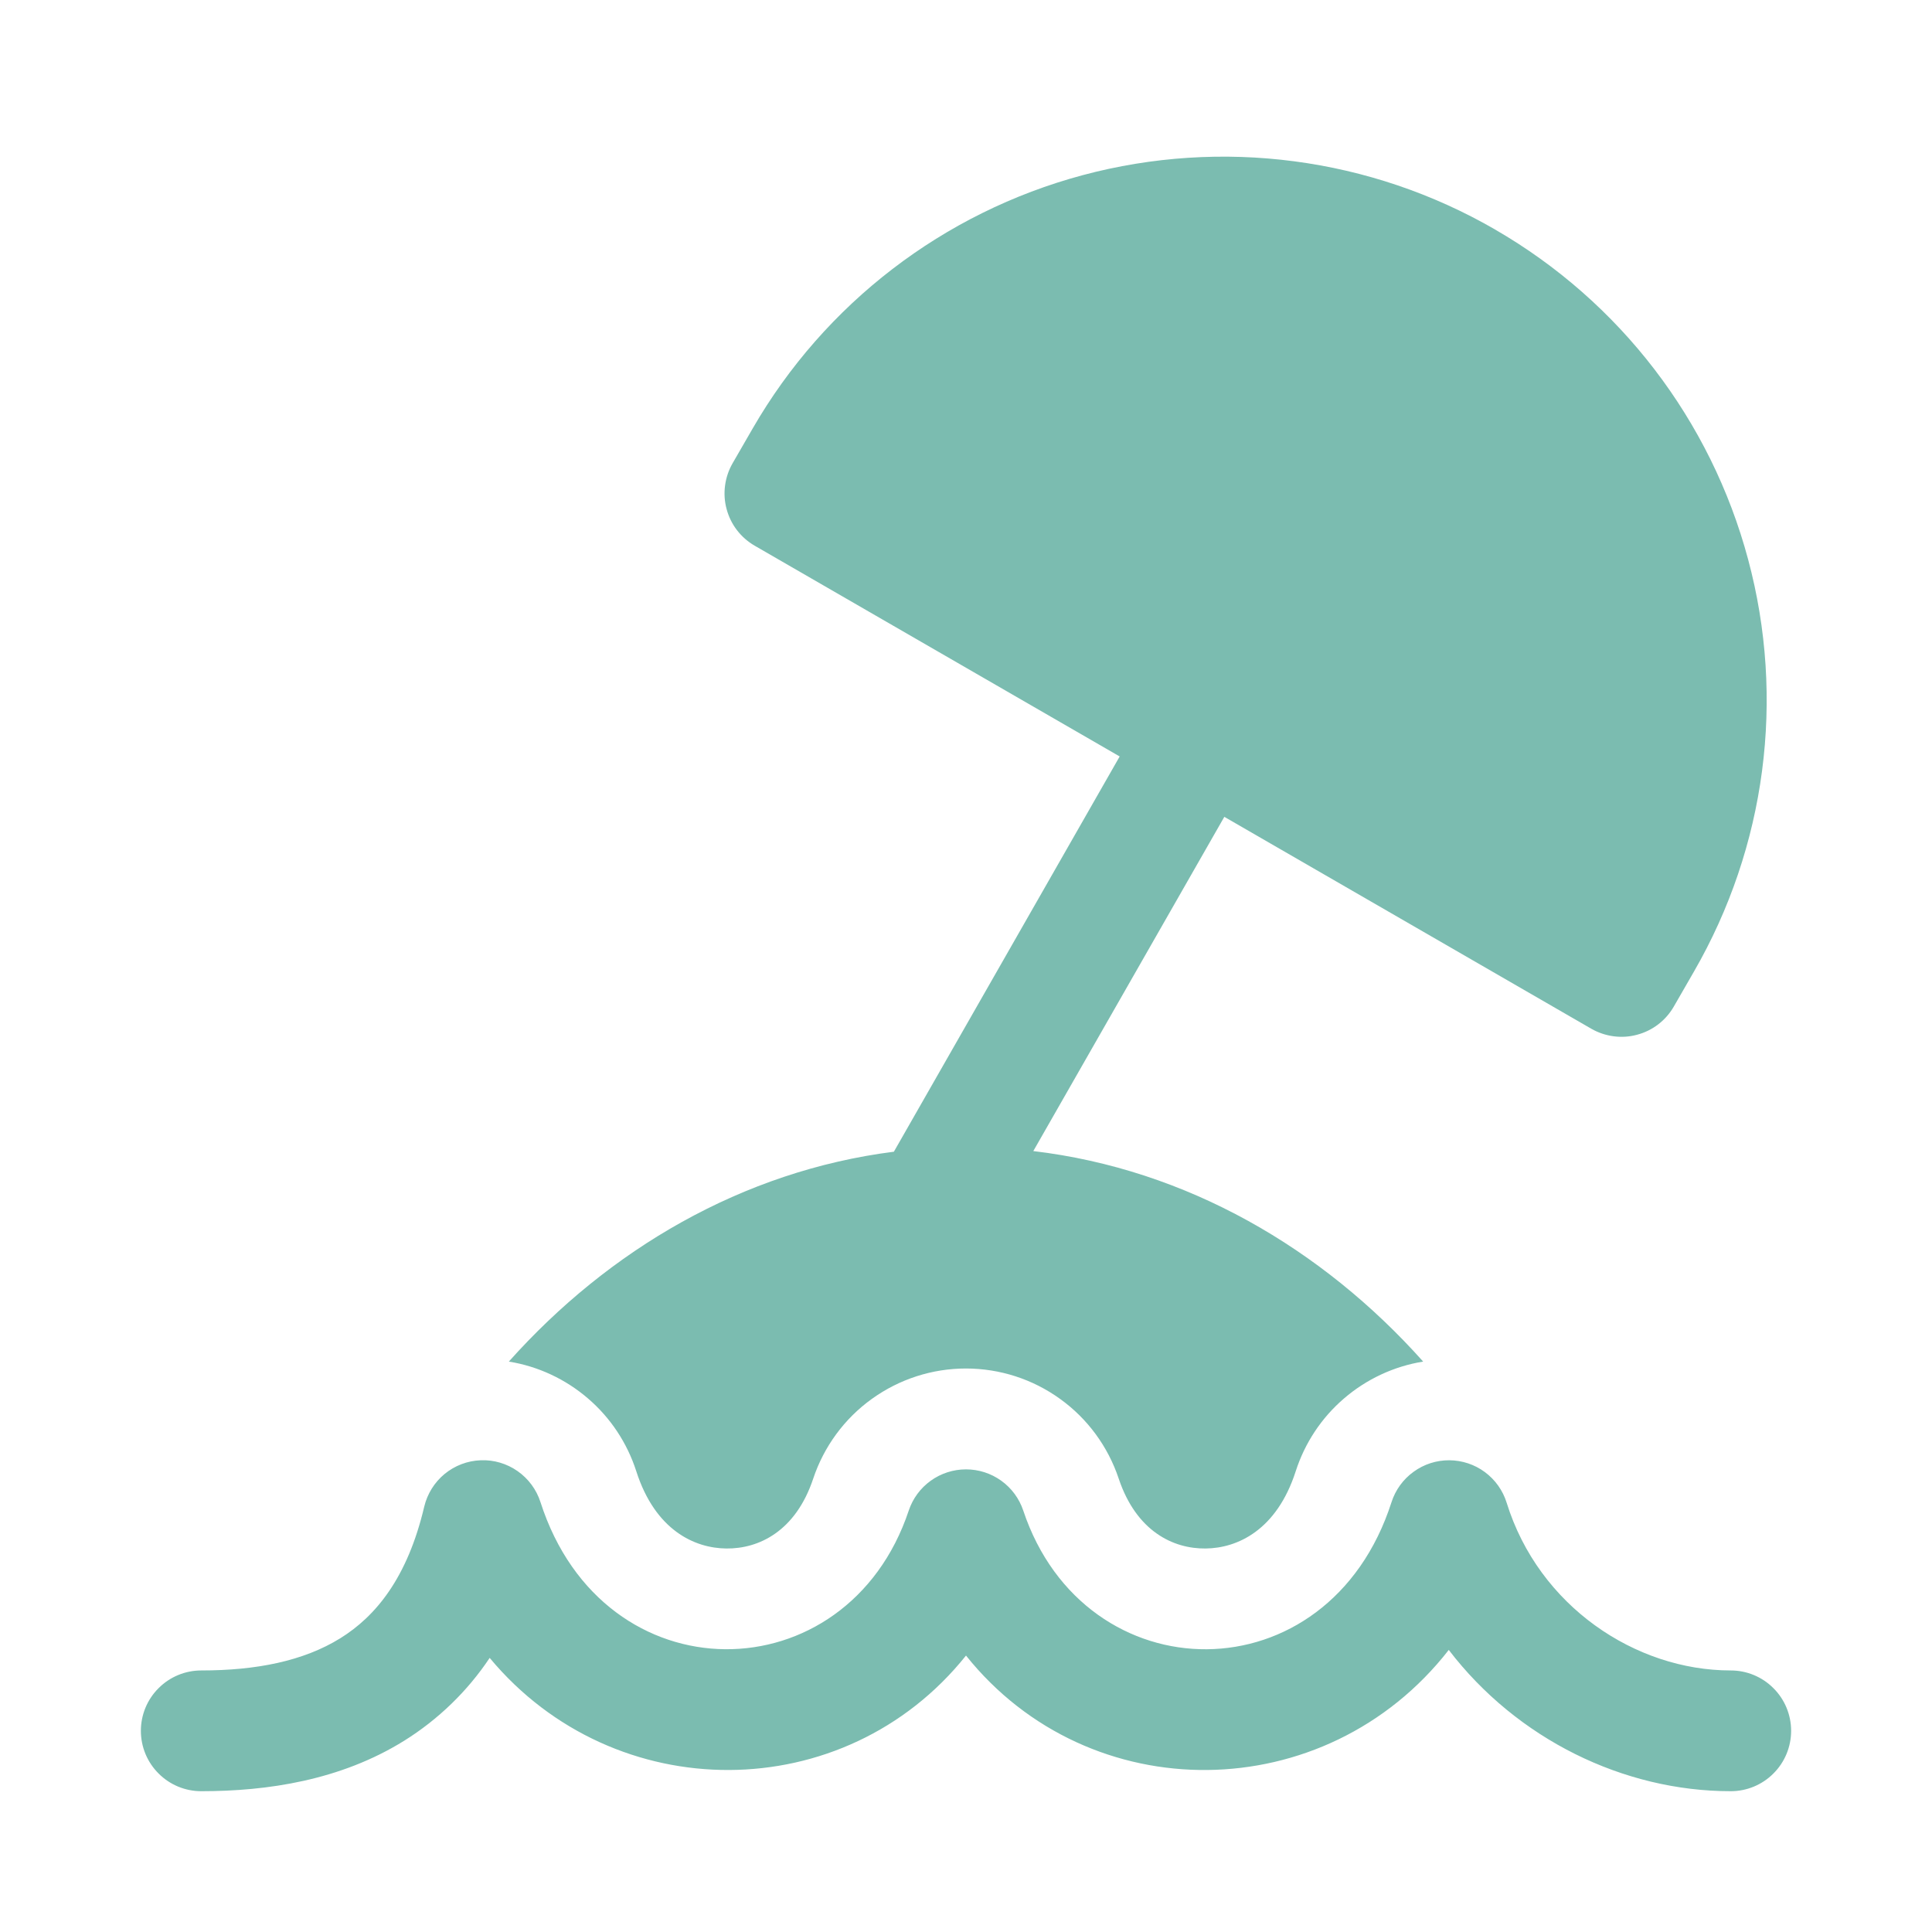 <svg width="24" height="24" viewBox="0 0 24 24" fill="none" xmlns="http://www.w3.org/2000/svg">
<path d="M18.571 2.85C17.021 1.955 15.178 1.713 13.449 2.176C11.72 2.64 10.246 3.771 9.351 5.321L9.101 5.754C9.052 5.839 9.02 5.933 9.007 6.031C8.994 6.129 9 6.228 9.026 6.323C9.051 6.418 9.095 6.508 9.155 6.586C9.215 6.664 9.29 6.73 9.375 6.779L13.909 9.397L11.104 14.307C9.224 14.546 7.562 15.524 6.321 16.914C6.685 16.973 7.025 17.132 7.304 17.372C7.584 17.612 7.791 17.925 7.904 18.276C8.139 19.009 8.628 19.232 9.022 19.236C9.425 19.241 9.884 19.023 10.102 18.368C10.235 17.97 10.489 17.623 10.83 17.378C11.171 17.132 11.58 17 11.999 17C12.419 17 12.829 17.132 13.169 17.378C13.51 17.623 13.764 17.97 13.897 18.368C14.116 19.023 14.575 19.241 14.977 19.236C15.371 19.232 15.86 19.009 16.096 18.276C16.209 17.925 16.416 17.612 16.696 17.372C16.975 17.132 17.315 16.973 17.679 16.914C16.425 15.509 14.741 14.525 12.836 14.299L15.209 10.147L19.767 12.779C19.852 12.828 19.947 12.86 20.044 12.873C20.142 12.886 20.241 12.88 20.336 12.854C20.431 12.829 20.521 12.785 20.599 12.725C20.677 12.665 20.743 12.59 20.792 12.505L21.042 12.071C21.937 10.521 22.18 8.679 21.716 6.95C21.253 5.22 20.122 3.746 18.572 2.851L18.571 2.85ZM6.714 18.66C6.664 18.504 6.564 18.369 6.43 18.275C6.296 18.181 6.134 18.133 5.971 18.14C5.807 18.146 5.65 18.206 5.523 18.31C5.397 18.414 5.308 18.557 5.27 18.716C5.06 19.607 4.663 20.08 4.229 20.35C3.769 20.636 3.179 20.751 2.5 20.751C2.301 20.751 2.11 20.83 1.97 20.971C1.829 21.111 1.75 21.302 1.75 21.501C1.75 21.7 1.829 21.891 1.97 22.031C2.11 22.172 2.301 22.251 2.5 22.251C3.322 22.251 4.23 22.116 5.021 21.624C5.444 21.36 5.806 21.01 6.083 20.595C7.635 22.461 10.493 22.452 12 20.566C13.534 22.485 16.466 22.461 17.997 20.496C18.845 21.604 20.167 22.251 21.5 22.251C21.699 22.251 21.89 22.172 22.03 22.031C22.171 21.891 22.25 21.7 22.25 21.501C22.25 21.302 22.171 21.111 22.03 20.971C21.89 20.83 21.699 20.751 21.5 20.751C20.317 20.751 19.116 19.954 18.716 18.667C18.669 18.515 18.574 18.382 18.446 18.287C18.318 18.192 18.163 18.141 18.004 18.14C17.844 18.139 17.689 18.189 17.56 18.283C17.431 18.376 17.335 18.508 17.286 18.66C16.502 21.1 13.476 21.059 12.711 18.764C12.661 18.615 12.566 18.486 12.438 18.394C12.31 18.302 12.157 18.253 12 18.253C11.843 18.253 11.69 18.302 11.562 18.394C11.434 18.486 11.339 18.615 11.289 18.764C10.524 21.059 7.498 21.099 6.714 18.66Z" fill="#7BBCB0"/>
</svg>
